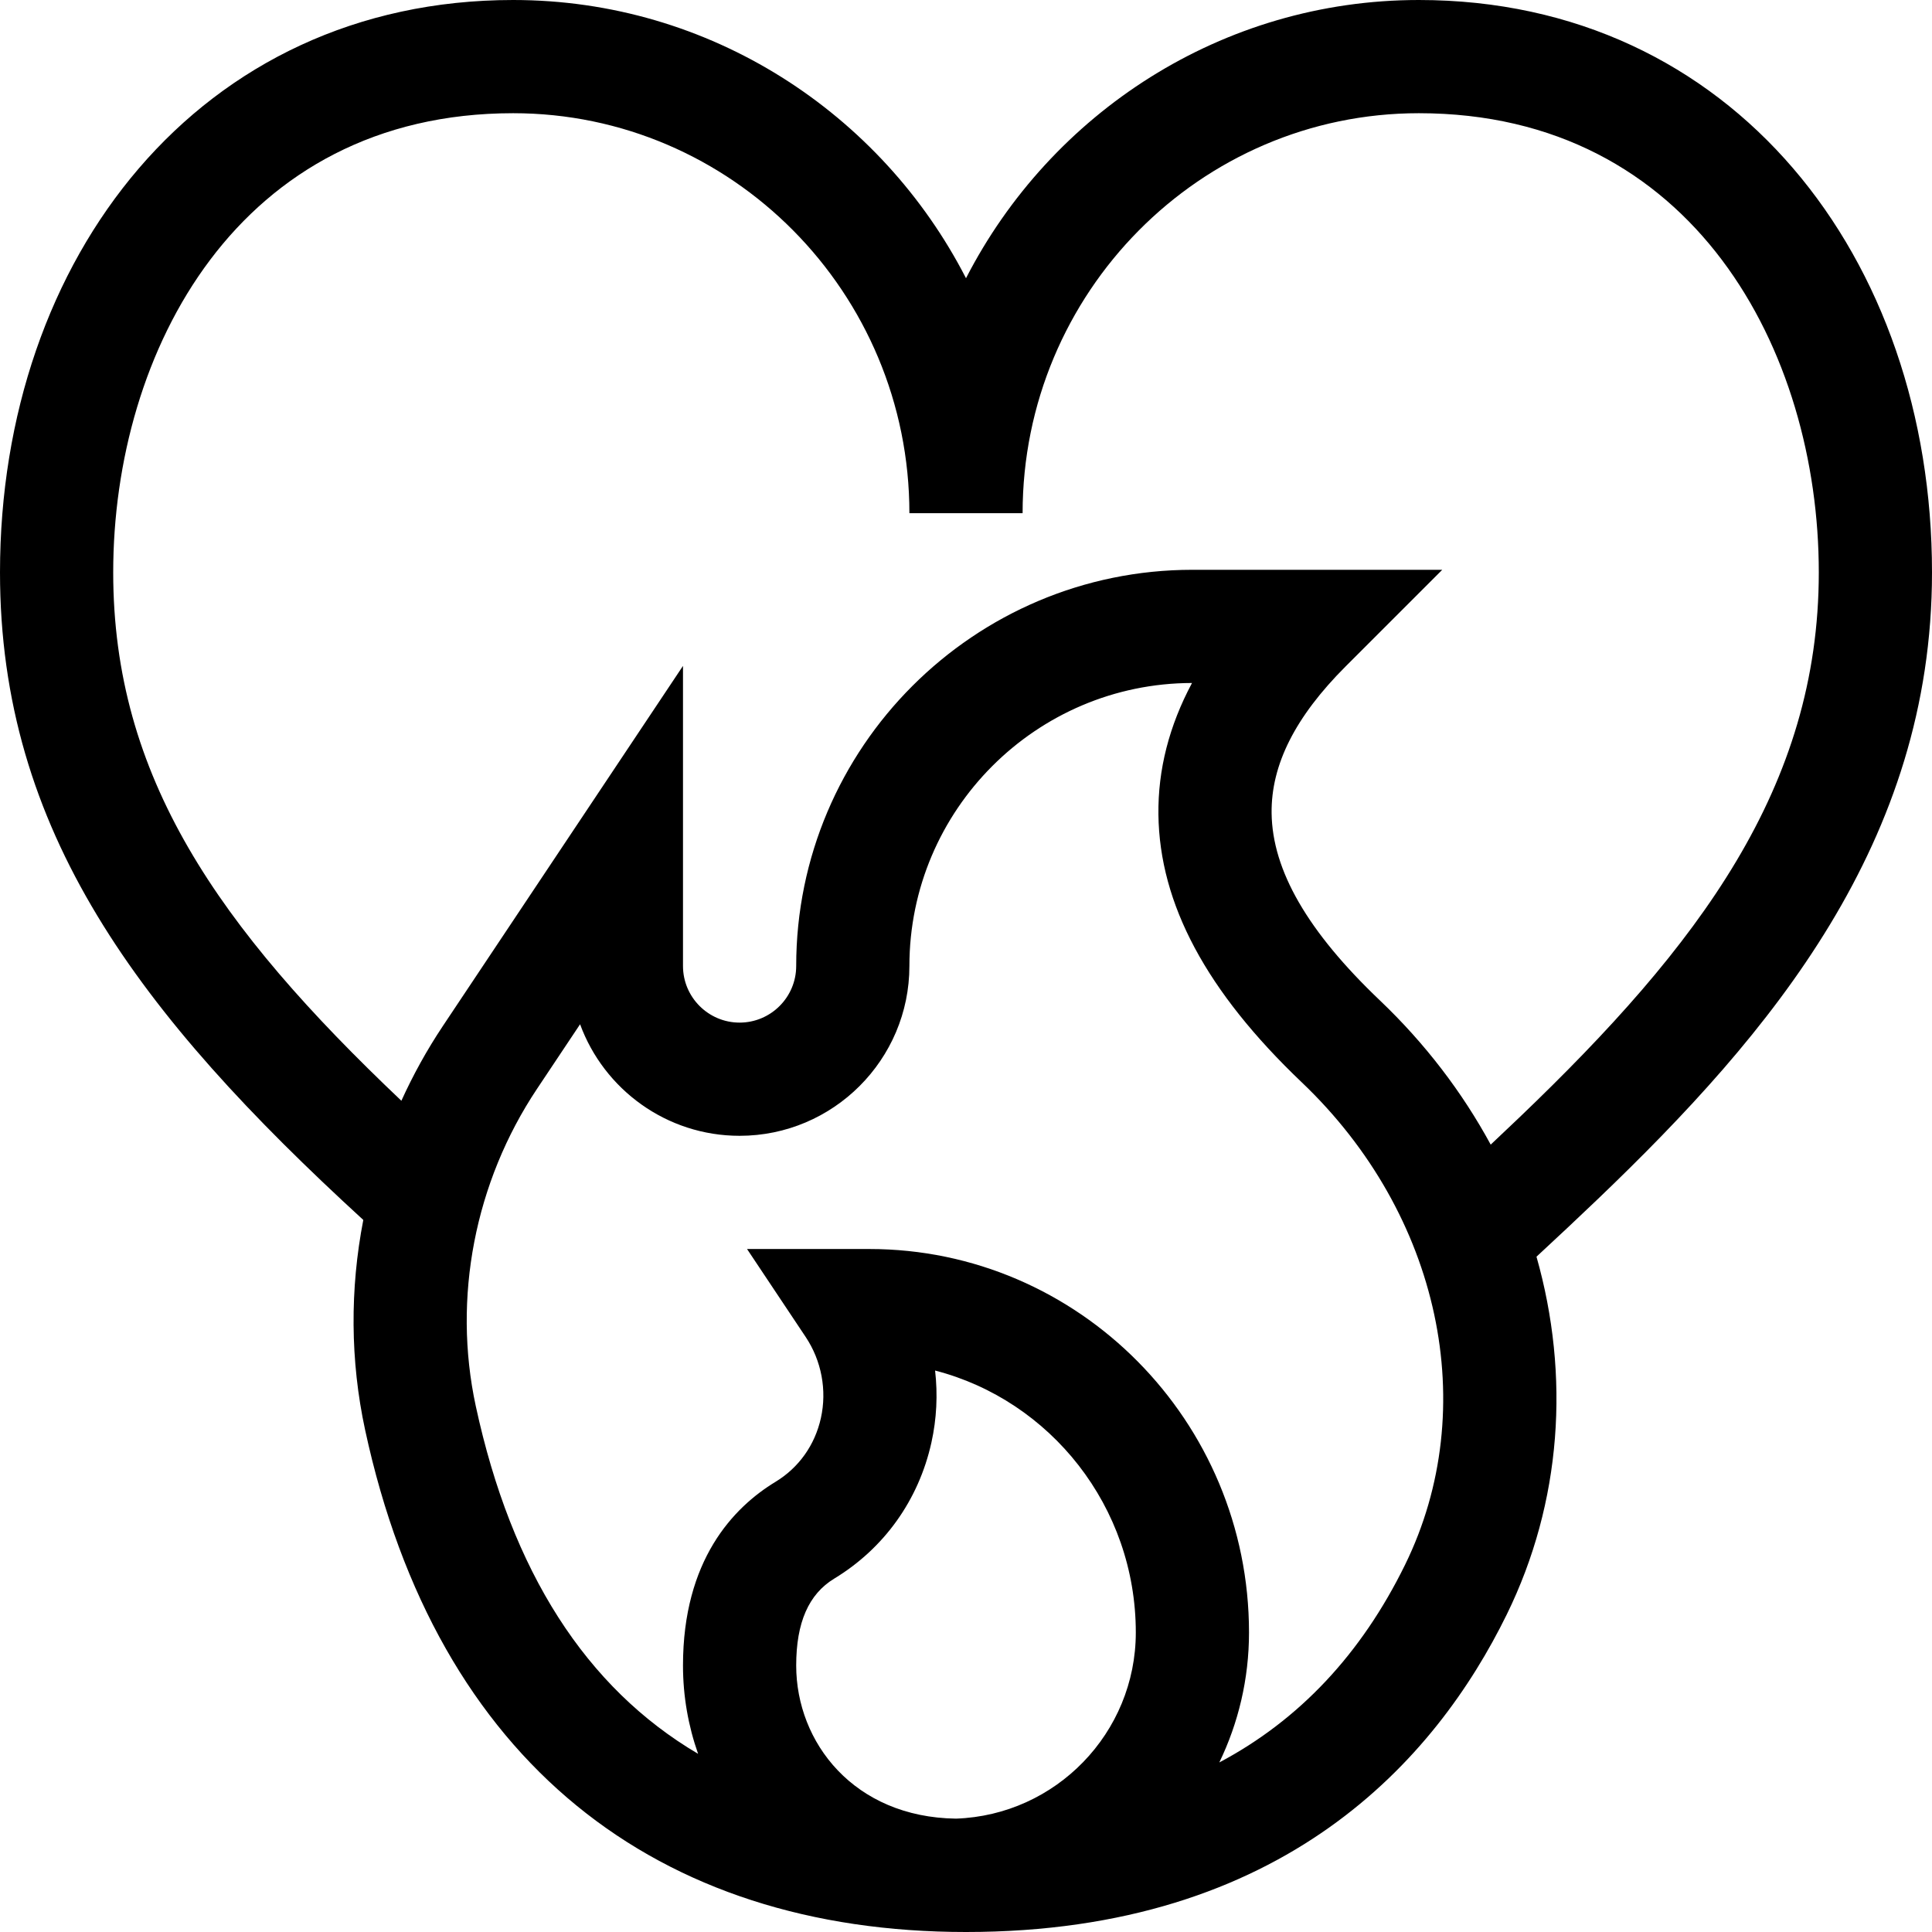 <svg id="Capa_1" enable-background="new 0 0 512 512" height="512" viewBox="0 0 512 512" width="512"
     xmlns="http://www.w3.org/2000/svg">
    <g>
        <path d="m96.278 323.299c-3.555 18.323-3.478 37.294.482 55.648 19.01 88.112 77.382 133.053 159.234 133.053 84.349 0 124.486-45.747 143.304-84.124 14.604-29.781 16.827-63.339 7.886-94.839 5.693-5.262 11.047-10.291 16.204-15.224 46.023-44.045 88.612-94.656 88.612-166.125 0-83.313-52.832-151.688-136-151.688-52.177 0-97.536 29.977-120 73.73-22.464-43.753-67.823-73.73-120-73.73-83.135 0-136 68.333-136 151.688 0 68.406 36.654 116.995 96.278 171.611zm114.722 118.078c0-11.381 3.299-18.915 10.084-23.032 13.221-8.021 22.363-20.816 25.745-36.028 1.401-6.304 1.71-12.77.979-19.11 30.54 7.891 53.192 36.021 53.192 69.416 0 26.649-21.224 48.421-47.655 49.333-27.008-.36-42.345-20.148-42.345-40.579zm161.362-26.709c-11.616 23.69-28.082 41.185-49.232 52.397 5.041-10.424 7.87-22.109 7.87-34.443 0-56.034-45.14-101.622-100.623-101.622h-32.404l15.547 23.32c4.194 6.292 5.661 14.124 4.024 21.487-1.59 7.153-5.859 13.151-12.021 16.889-11.187 6.788-24.523 20.743-24.523 48.681 0 8.202 1.421 16.076 4.003 23.406-29.708-17.498-49.45-48.278-58.918-92.162-6.188-28.677-.271-59.317 16.23-84.065l11.413-17.116c6.315 17.231 22.88 29.56 42.272 29.56 24.813 0 45-20.187 45-45 0-41.32 33.59-74.943 74.896-75-6.065 11.338-9.049 22.993-8.904 34.865.29 23.684 12.718 46.898 37.994 70.969 36.72 34.969 47.722 86.342 27.376 127.834zm-236.362-384.668c57.897 0 105 47.551 105 106h30c0-58.449 47.103-106 105-106 72.829 0 106 63.08 106 121.688 0 56.857-31.723 98.866-79.352 144.448-2.478 2.37-5.006 4.766-7.596 7.199-7.486-13.799-17.315-26.741-29.377-38.228-19.117-18.205-28.5-34.432-28.686-49.61-.156-12.814 6.26-25.535 19.616-38.892l25.608-25.605h-66.213c-57.897 0-105 47.103-105 105 0 8.271-6.729 15-15 15s-15-6.729-15-15v-79.532l-63.645 95.445c-4.214 6.32-7.875 12.949-10.986 19.798-48.632-46.109-76.369-85.88-76.369-140.023 0-58.608 33.171-121.688 106-121.688z"/>
    </g>
</svg>